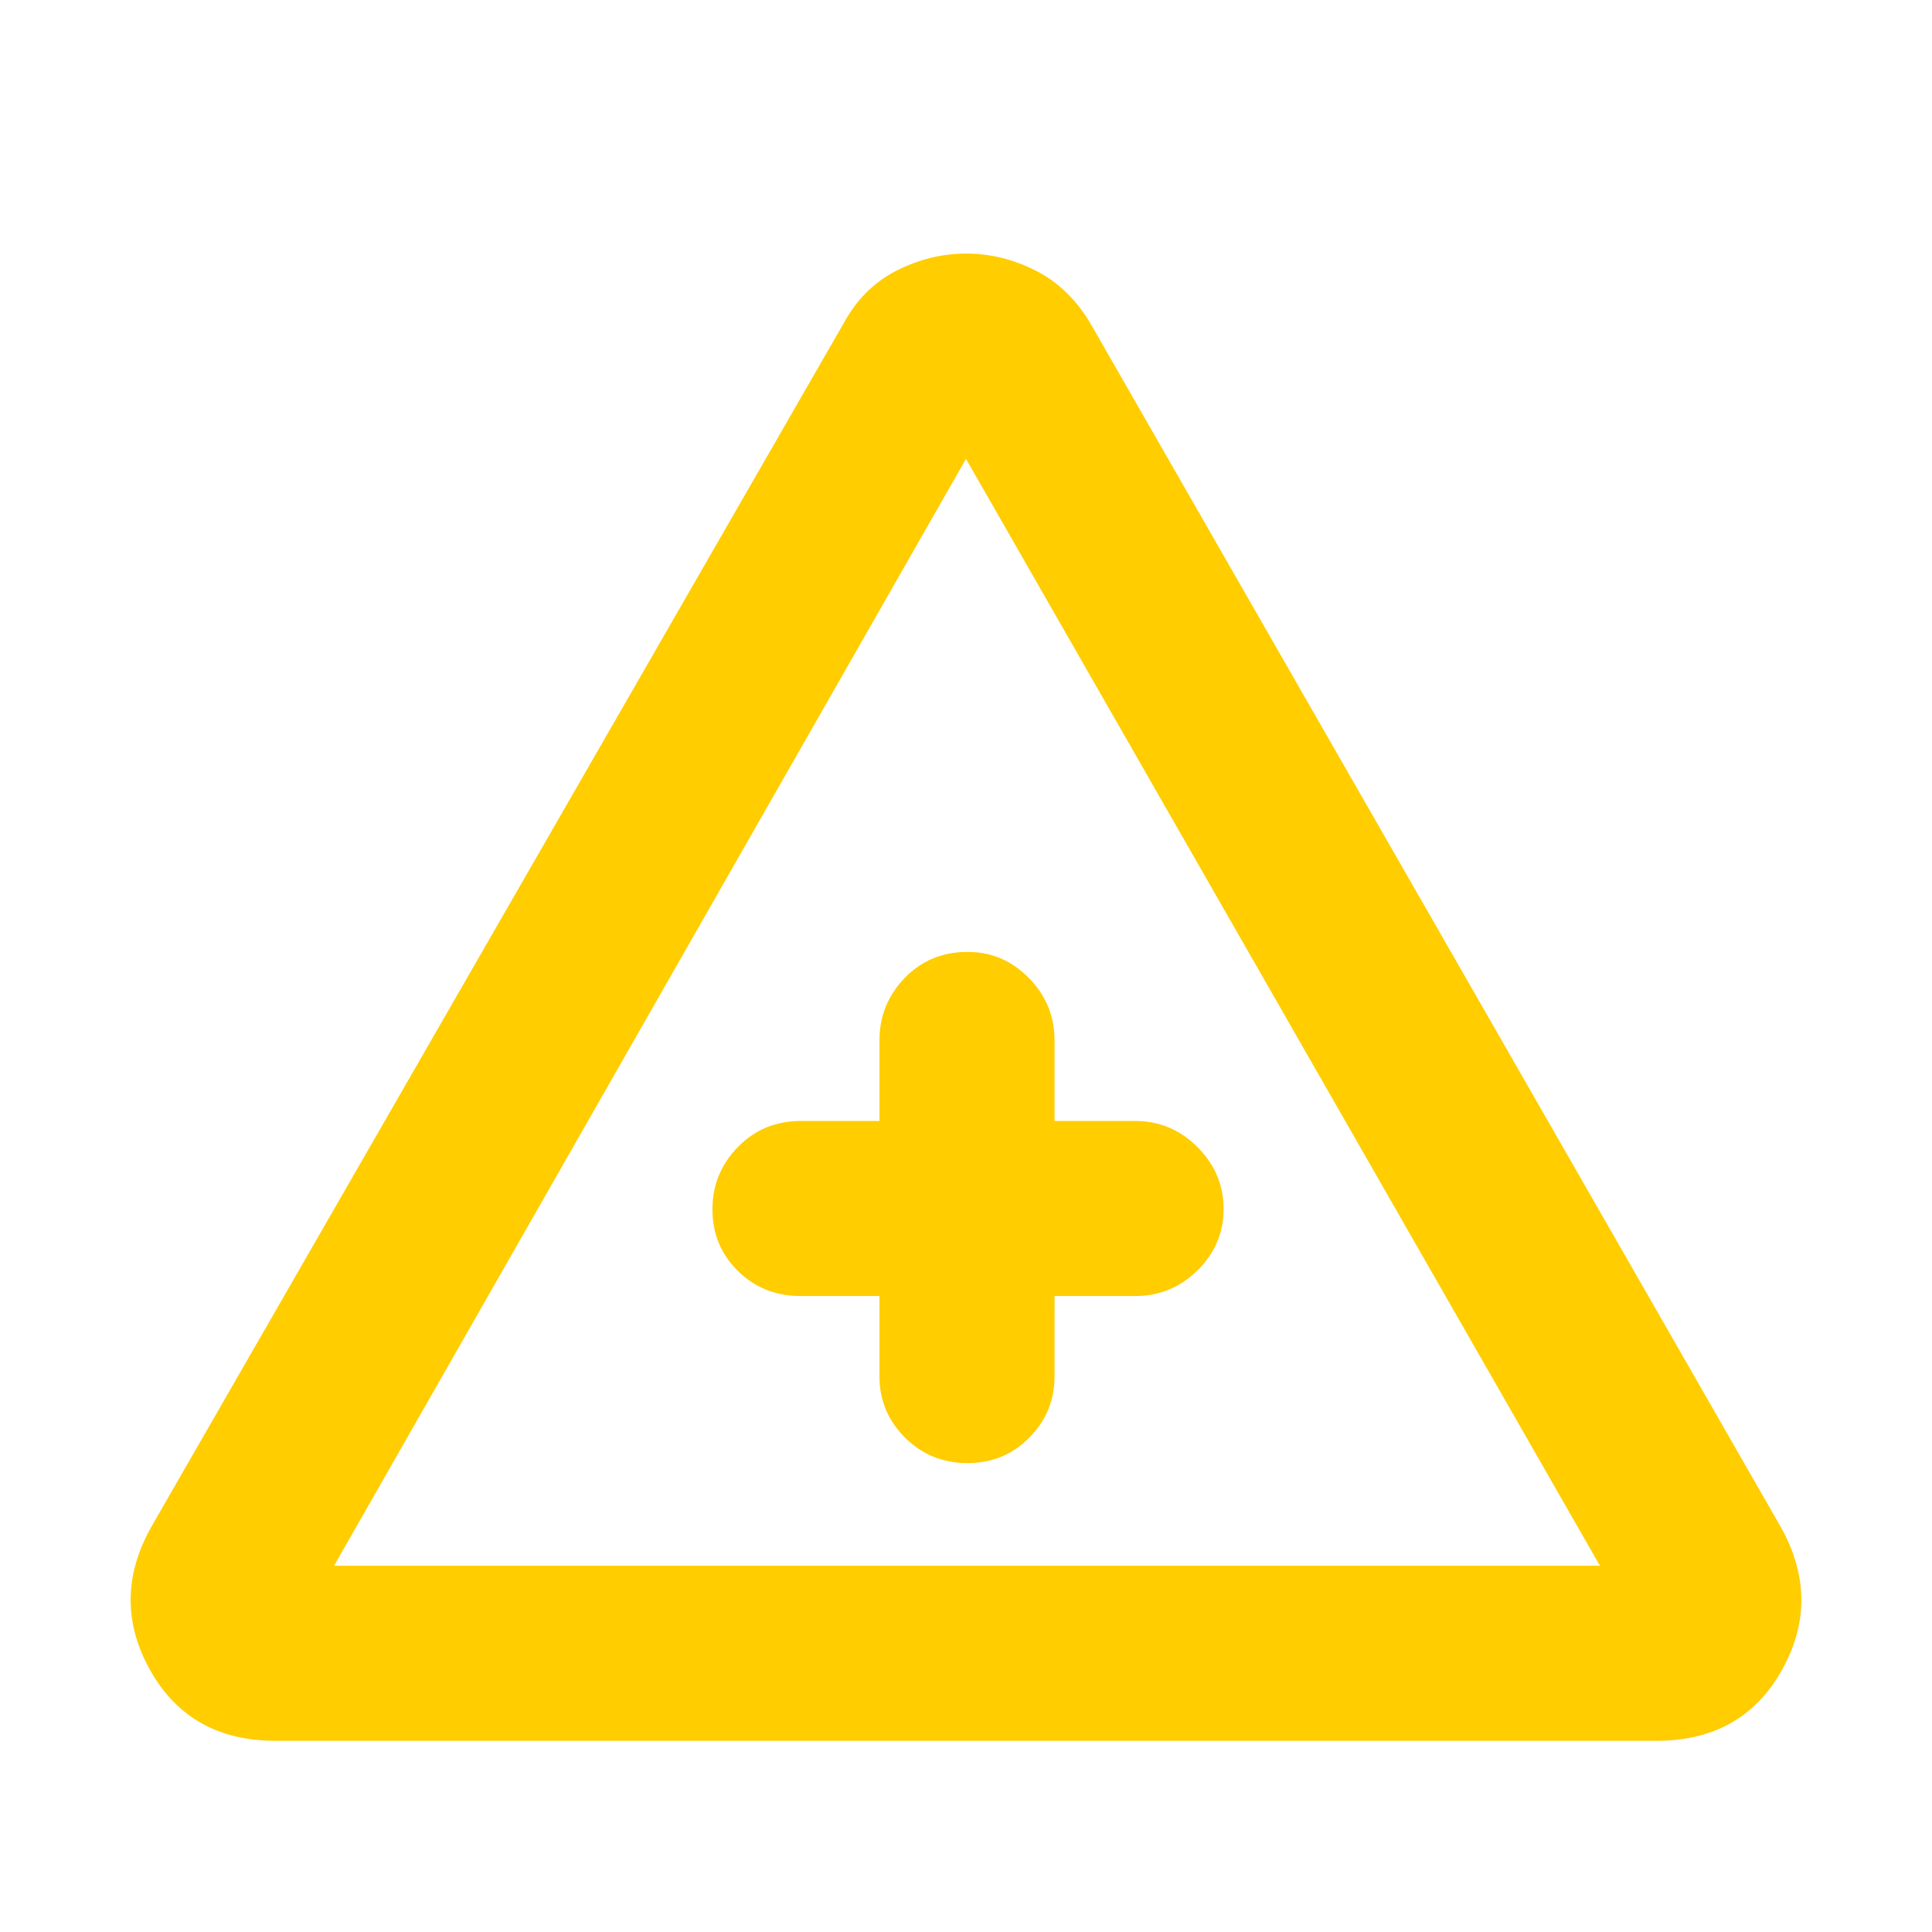 <svg height="48" viewBox="0 -960 960 960" width="48" xmlns="http://www.w3.org/2000/svg"><path fill="rgb(255, 205, 0)" d="m137-95q-42.67 0-62.33-35-19.67-35 .33-71l344-598q9.72-18 26.44-26.5t34.64-8.5q17.92 0 34.62 8.5 16.71 8.5 27.3 26.5l343 598q20 36 .33 71-19.66 35-62.33 35zm29-87h629l-315-550zm271-134v40q0 17.62 12.68 30.31 12.67 12.69 31 12.69 18.32 0 30.82-12.69t12.5-30.31v-40h40q18.05 0 31.03-12.76 12.97-12.77 12.97-30.5 0-17.74-12.97-30.74-12.98-13-31.03-13h-40v-40q0-18.05-12.74-31.02-12.74-12.98-30.44-12.98-18.82 0-31.32 12.98-12.5 12.97-12.5 31.02v40h-39q-18.75 0-31.37 12.96-12.63 12.97-12.63 31 0 18.04 12.63 30.54 12.62 12.5 31.37 12.5z"/></svg>